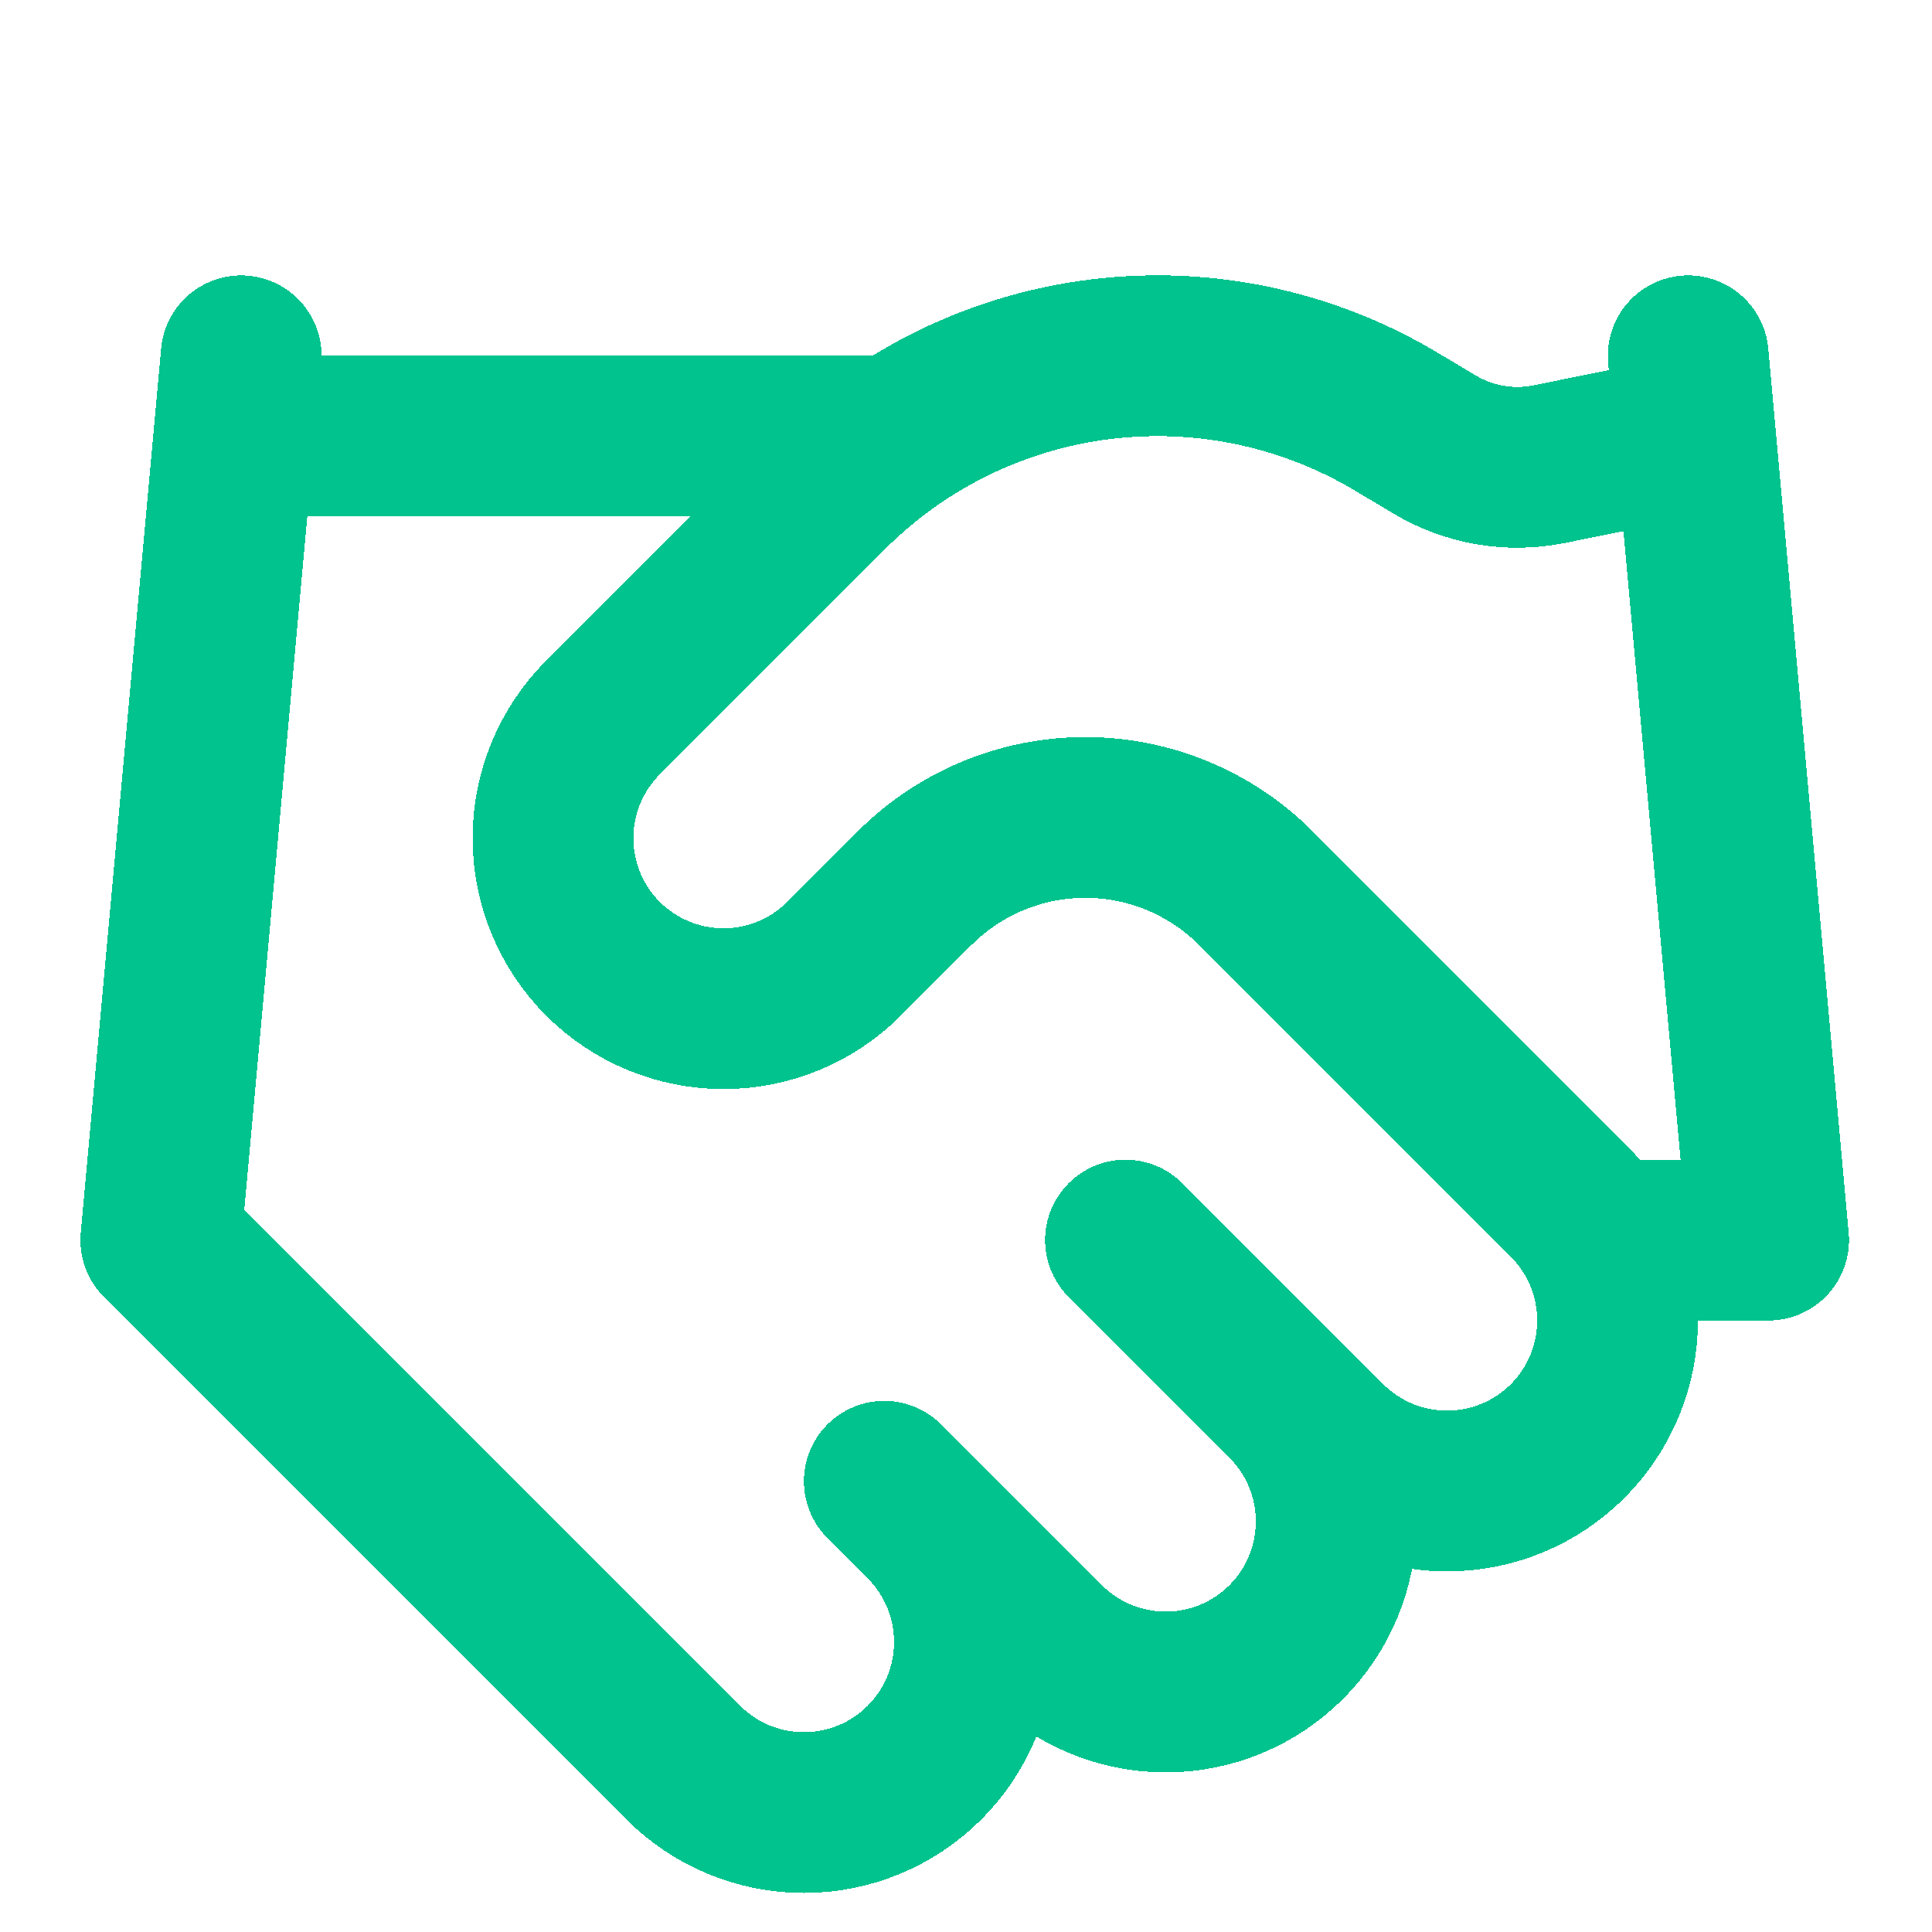 <svg width="89" height="89" viewBox="0 0 89 89" fill="none" xmlns="http://www.w3.org/2000/svg">
<g filter="url(#filter0_ddif_68_2955)">
<path d="M40.737 62.956L48.143 70.363C48.873 71.093 49.739 71.671 50.692 72.066C51.645 72.461 52.667 72.664 53.698 72.664C54.73 72.664 55.752 72.461 56.705 72.066C57.658 71.671 58.524 71.093 59.253 70.363C59.983 69.634 60.562 68.768 60.956 67.814C61.351 66.861 61.554 65.84 61.554 64.808C61.554 63.776 61.351 62.755 60.956 61.802C60.562 60.849 59.983 59.983 59.253 59.253M51.847 51.847L61.105 61.105C62.578 62.578 64.576 63.406 66.66 63.406C68.743 63.406 70.742 62.578 72.215 61.105C73.688 59.632 74.516 57.633 74.516 55.55C74.516 53.466 73.688 51.468 72.215 49.995L57.846 35.626C55.763 33.545 52.939 32.377 49.995 32.377C47.051 32.377 44.227 33.545 42.144 35.626L38.885 38.885C37.412 40.358 35.413 41.186 33.33 41.186C31.247 41.186 29.248 40.358 27.775 38.885C26.302 37.412 25.474 35.413 25.474 33.33C25.474 31.246 26.302 29.248 27.775 27.775L38.181 17.369C41.56 13.999 45.965 11.853 50.701 11.269C55.437 10.685 60.232 11.698 64.327 14.147L66.067 15.184C67.644 16.135 69.519 16.465 71.326 16.109L77.77 14.813M77.77 11.11L81.473 51.846H74.067M11.11 11.11L7.407 51.846L31.478 75.918C32.952 77.391 34.95 78.219 37.033 78.219C39.117 78.219 41.115 77.391 42.588 75.918C44.062 74.445 44.889 72.447 44.889 70.363C44.889 68.28 44.062 66.281 42.588 64.808M11.11 14.813H40.737" stroke="#01C38E" stroke-width="7.407" stroke-linecap="round" stroke-linejoin="round" shape-rendering="crispEdges"/>
</g>
<g filter="url(#filter1_ddi_68_2955)">
<path d="M40.737 62.956L48.143 70.363C48.873 71.093 49.739 71.671 50.692 72.066C51.645 72.461 52.667 72.664 53.698 72.664C54.73 72.664 55.752 72.461 56.705 72.066C57.658 71.671 58.524 71.093 59.253 70.363C59.983 69.634 60.562 68.768 60.956 67.814C61.351 66.861 61.554 65.84 61.554 64.808C61.554 63.776 61.351 62.755 60.956 61.802C60.562 60.849 59.983 59.983 59.253 59.253M51.847 51.847L61.105 61.105C62.578 62.578 64.576 63.406 66.66 63.406C68.743 63.406 70.742 62.578 72.215 61.105C73.688 59.632 74.516 57.633 74.516 55.55C74.516 53.466 73.688 51.468 72.215 49.995L57.846 35.626C55.763 33.545 52.939 32.377 49.995 32.377C47.051 32.377 44.227 33.545 42.144 35.626L38.885 38.885C37.412 40.358 35.413 41.186 33.33 41.186C31.247 41.186 29.248 40.358 27.775 38.885C26.302 37.412 25.474 35.413 25.474 33.33C25.474 31.246 26.302 29.248 27.775 27.775L38.181 17.369C41.56 13.999 45.965 11.853 50.701 11.269C55.437 10.685 60.232 11.698 64.327 14.147L66.067 15.184C67.644 16.135 69.519 16.465 71.326 16.109L77.77 14.813M77.77 11.11L81.473 51.846H74.067M11.11 11.11L7.407 51.846L31.478 75.918C32.952 77.391 34.95 78.219 37.033 78.219C39.117 78.219 41.115 77.391 42.588 75.918C44.062 74.445 44.889 72.447 44.889 70.363C44.889 68.28 44.062 66.281 42.588 64.808M11.11 14.813H40.737" stroke="#01C38E" stroke-width="7.407" stroke-linecap="round" stroke-linejoin="round" shape-rendering="crispEdges"/>
</g>
<defs>
<filter id="filter0_ddif_68_2955" x="1.944" y="6.173" width="84.993" height="79.27" filterUnits="userSpaceOnUse" color-interpolation-filters="sRGB">
<feFlood flood-opacity="0" result="BackgroundImageFix"/>
<feColorMatrix in="SourceAlpha" type="matrix" values="0 0 0 0 0 0 0 0 0 0 0 0 0 0 0 0 0 0 127 0" result="hardAlpha"/>
<feOffset dy="1.76"/>
<feGaussianBlur stdDeviation="0.88"/>
<feComposite in2="hardAlpha" operator="out"/>
<feColorMatrix type="matrix" values="0 0 0 0 0 0 0 0 0 0 0 0 0 0 0 0 0 0 0.25 0"/>
<feBlend mode="normal" in2="BackgroundImageFix" result="effect1_dropShadow_68_2955"/>
<feColorMatrix in="SourceAlpha" type="matrix" values="0 0 0 0 0 0 0 0 0 0 0 0 0 0 0 0 0 0 127 0" result="hardAlpha"/>
<feOffset dy="1.76"/>
<feGaussianBlur stdDeviation="0.88"/>
<feComposite in2="hardAlpha" operator="out"/>
<feColorMatrix type="matrix" values="0 0 0 0 0 0 0 0 0 0 0 0 0 0 0 0 0 0 0.25 0"/>
<feBlend mode="normal" in2="effect1_dropShadow_68_2955" result="effect2_dropShadow_68_2955"/>
<feBlend mode="normal" in="SourceGraphic" in2="effect2_dropShadow_68_2955" result="shape"/>
<feColorMatrix in="SourceAlpha" type="matrix" values="0 0 0 0 0 0 0 0 0 0 0 0 0 0 0 0 0 0 127 0" result="hardAlpha"/>
<feOffset dy="1.76"/>
<feGaussianBlur stdDeviation="0.682"/>
<feComposite in2="hardAlpha" operator="arithmetic" k2="-1" k3="1"/>
<feColorMatrix type="matrix" values="0 0 0 0 0.047 0 0 0 0 0.055 0 0 0 0 0.047 0 0 0 0.33 0"/>
<feBlend mode="normal" in2="shape" result="effect3_innerShadow_68_2955"/>
<feGaussianBlur stdDeviation="0.616" result="effect4_foregroundBlur_68_2955"/>
</filter>
<filter id="filter1_ddi_68_2955" x="1.944" y="7.405" width="84.993" height="78.038" filterUnits="userSpaceOnUse" color-interpolation-filters="sRGB">
<feFlood flood-opacity="0" result="BackgroundImageFix"/>
<feColorMatrix in="SourceAlpha" type="matrix" values="0 0 0 0 0 0 0 0 0 0 0 0 0 0 0 0 0 0 127 0" result="hardAlpha"/>
<feOffset dy="1.76"/>
<feGaussianBlur stdDeviation="0.88"/>
<feComposite in2="hardAlpha" operator="out"/>
<feColorMatrix type="matrix" values="0 0 0 0 0 0 0 0 0 0 0 0 0 0 0 0 0 0 0.25 0"/>
<feBlend mode="normal" in2="BackgroundImageFix" result="effect1_dropShadow_68_2955"/>
<feColorMatrix in="SourceAlpha" type="matrix" values="0 0 0 0 0 0 0 0 0 0 0 0 0 0 0 0 0 0 127 0" result="hardAlpha"/>
<feOffset dy="1.76"/>
<feGaussianBlur stdDeviation="0.88"/>
<feComposite in2="hardAlpha" operator="out"/>
<feColorMatrix type="matrix" values="0 0 0 0 0 0 0 0 0 0 0 0 0 0 0 0 0 0 0.25 0"/>
<feBlend mode="normal" in2="effect1_dropShadow_68_2955" result="effect2_dropShadow_68_2955"/>
<feBlend mode="normal" in="SourceGraphic" in2="effect2_dropShadow_68_2955" result="shape"/>
<feColorMatrix in="SourceAlpha" type="matrix" values="0 0 0 0 0 0 0 0 0 0 0 0 0 0 0 0 0 0 127 0" result="hardAlpha"/>
<feOffset dy="1.76"/>
<feGaussianBlur stdDeviation="0.682"/>
<feComposite in2="hardAlpha" operator="arithmetic" k2="-1" k3="1"/>
<feColorMatrix type="matrix" values="0 0 0 0 0.047 0 0 0 0 0.055 0 0 0 0 0.047 0 0 0 0.33 0"/>
<feBlend mode="normal" in2="shape" result="effect3_innerShadow_68_2955"/>
</filter>
</defs>
</svg>
